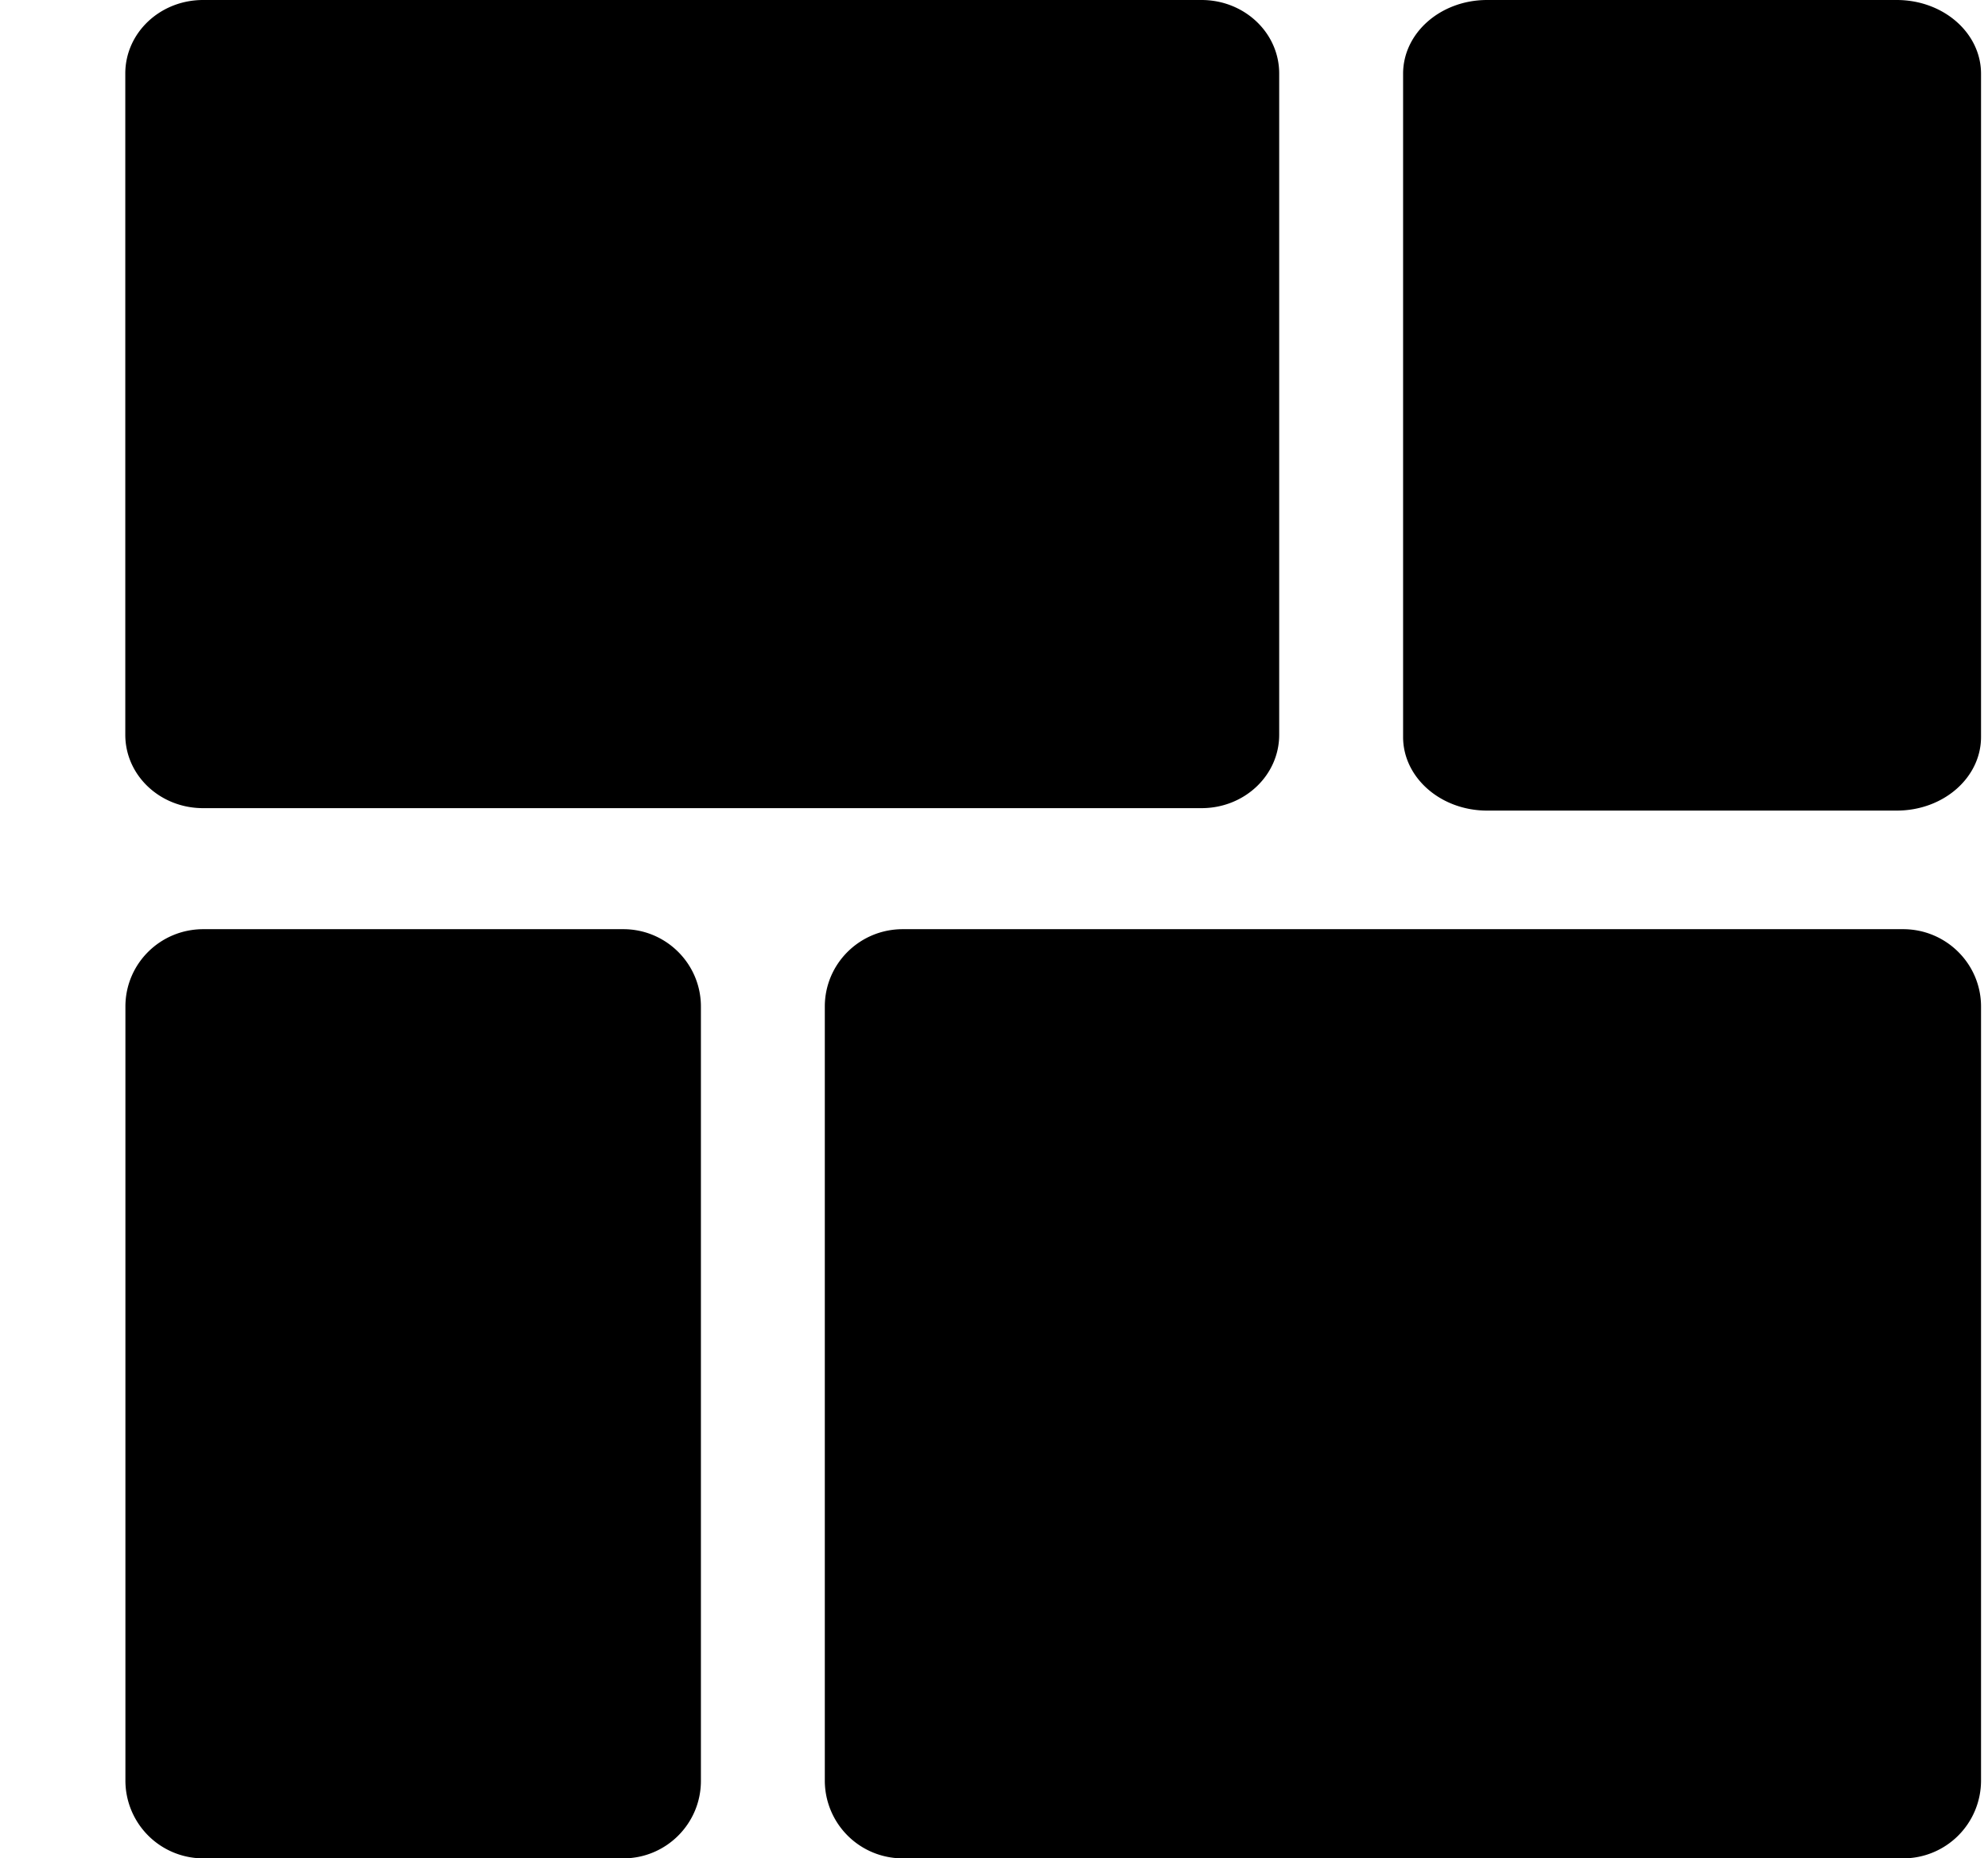 <svg xmlns="http://www.w3.org/2000/svg" width="1.07em" height="1em" viewBox="0 0 17 16"><path fill="currentColor" fill-rule="evenodd" d="M10.956 6.326c0 .35-.299.632-.669.632H1.689c-.371 0-.67-.282-.67-.632V.633c0-.35.299-.633.67-.633h8.598c.37 0 .669.283.669.633zM17 15.333a.67.67 0 0 1-.671.667H7.714a.67.67 0 0 1-.671-.667V8.666c0-.368.3-.666.671-.666h8.615c.37 0 .671.298.671.666zm-11.024 0c0 .369-.3.667-.668.667H1.691a.67.67 0 0 1-.671-.667V8.666c0-.368.299-.666.671-.666h3.617c.368 0 .668.298.668.666zM17 6.345c0 .351-.324.634-.726.634h-3.528c-.398 0-.723-.283-.723-.634V.635c0-.352.324-.635.723-.635h3.528c.401 0 .726.283.726.635z"/></svg>